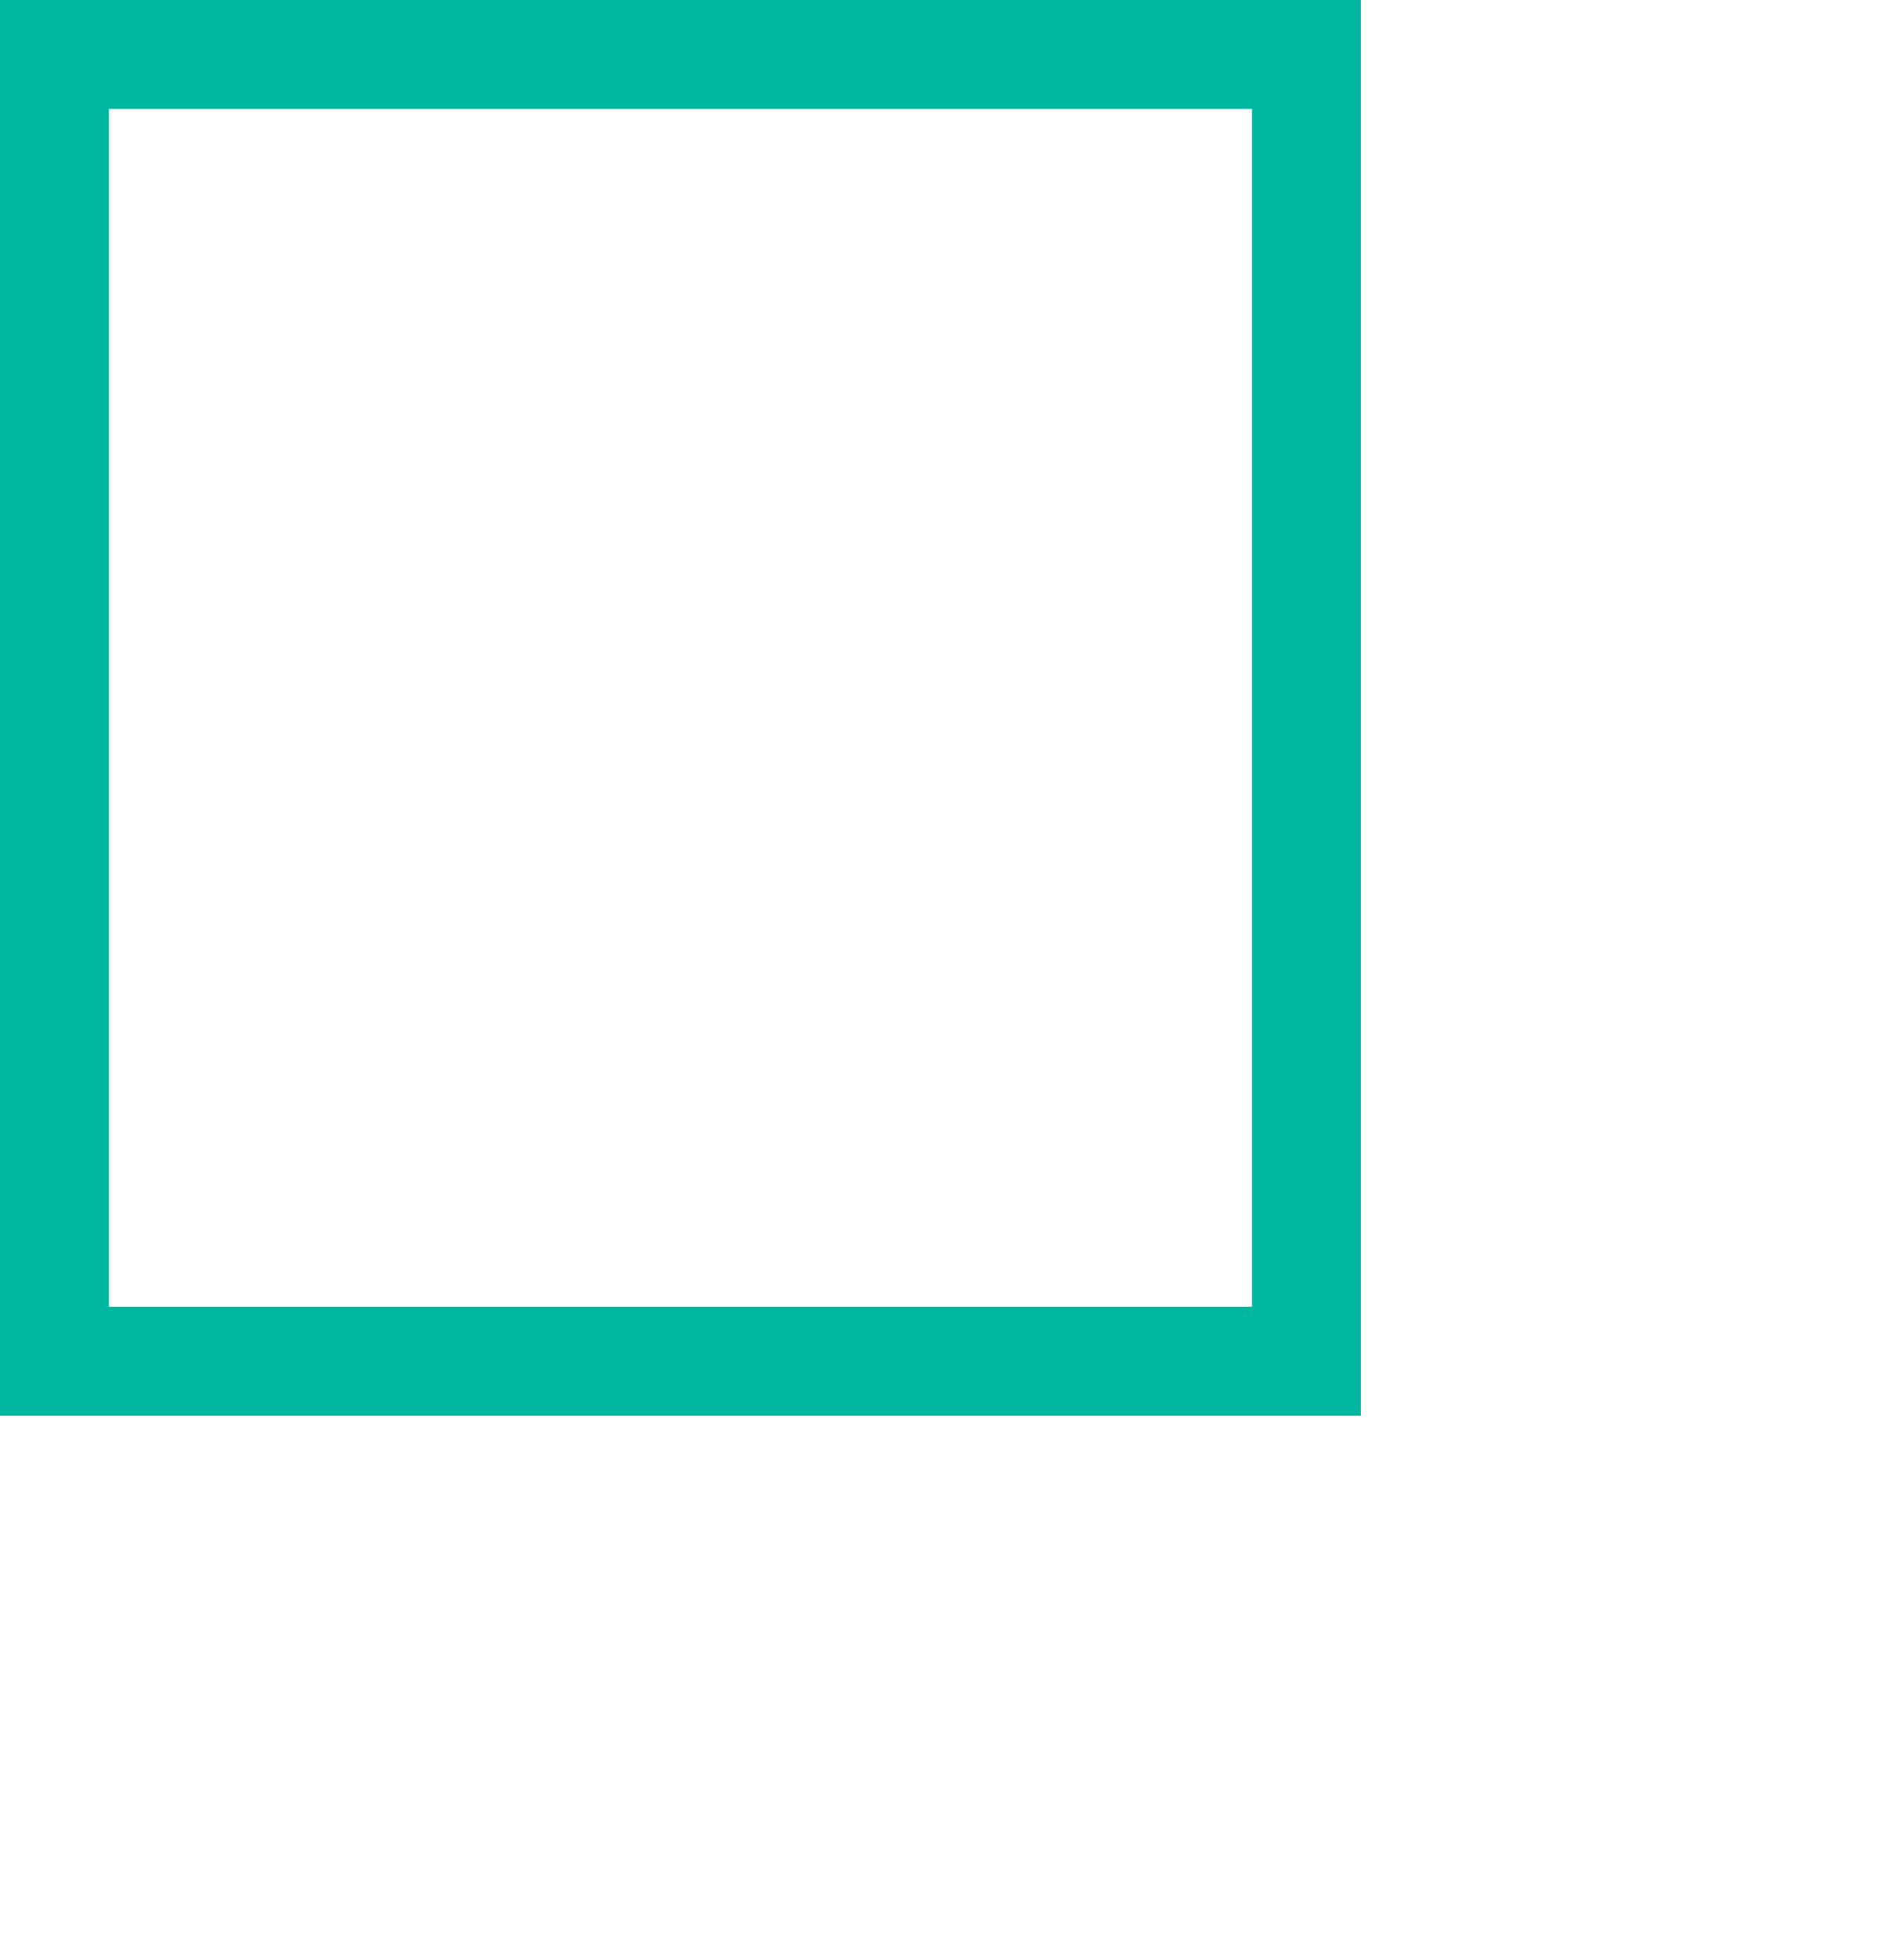 <svg 
 xmlns="http://www.w3.org/2000/svg"
 xmlns:xlink="http://www.w3.org/1999/xlink"
 width="26pt" height="27pt">
<defs>
<linearGradient id="PSgrad_0" x1="0%" x2="0%" y1="100%" y2="0%">
  <stop offset="0%" stop-color="rgb(255,248,125)" stop-opacity="1" />
  <stop offset="40%" stop-color="rgb(217,211,104)" stop-opacity="1" />
  <stop offset="100%" stop-color="rgb(179,174,83)" stop-opacity="1" />
</linearGradient>

</defs>
<path fill-rule="evenodd"  stroke="rgb(0, 184, 160)" stroke-width="2px" stroke-linecap="butt" stroke-linejoin="miter" fill="none"
 d="M1.000,1.000 L24.000,1.000 L24.000,25.000 L1.000,25.000 L1.000,1.000 Z"/>
</svg>